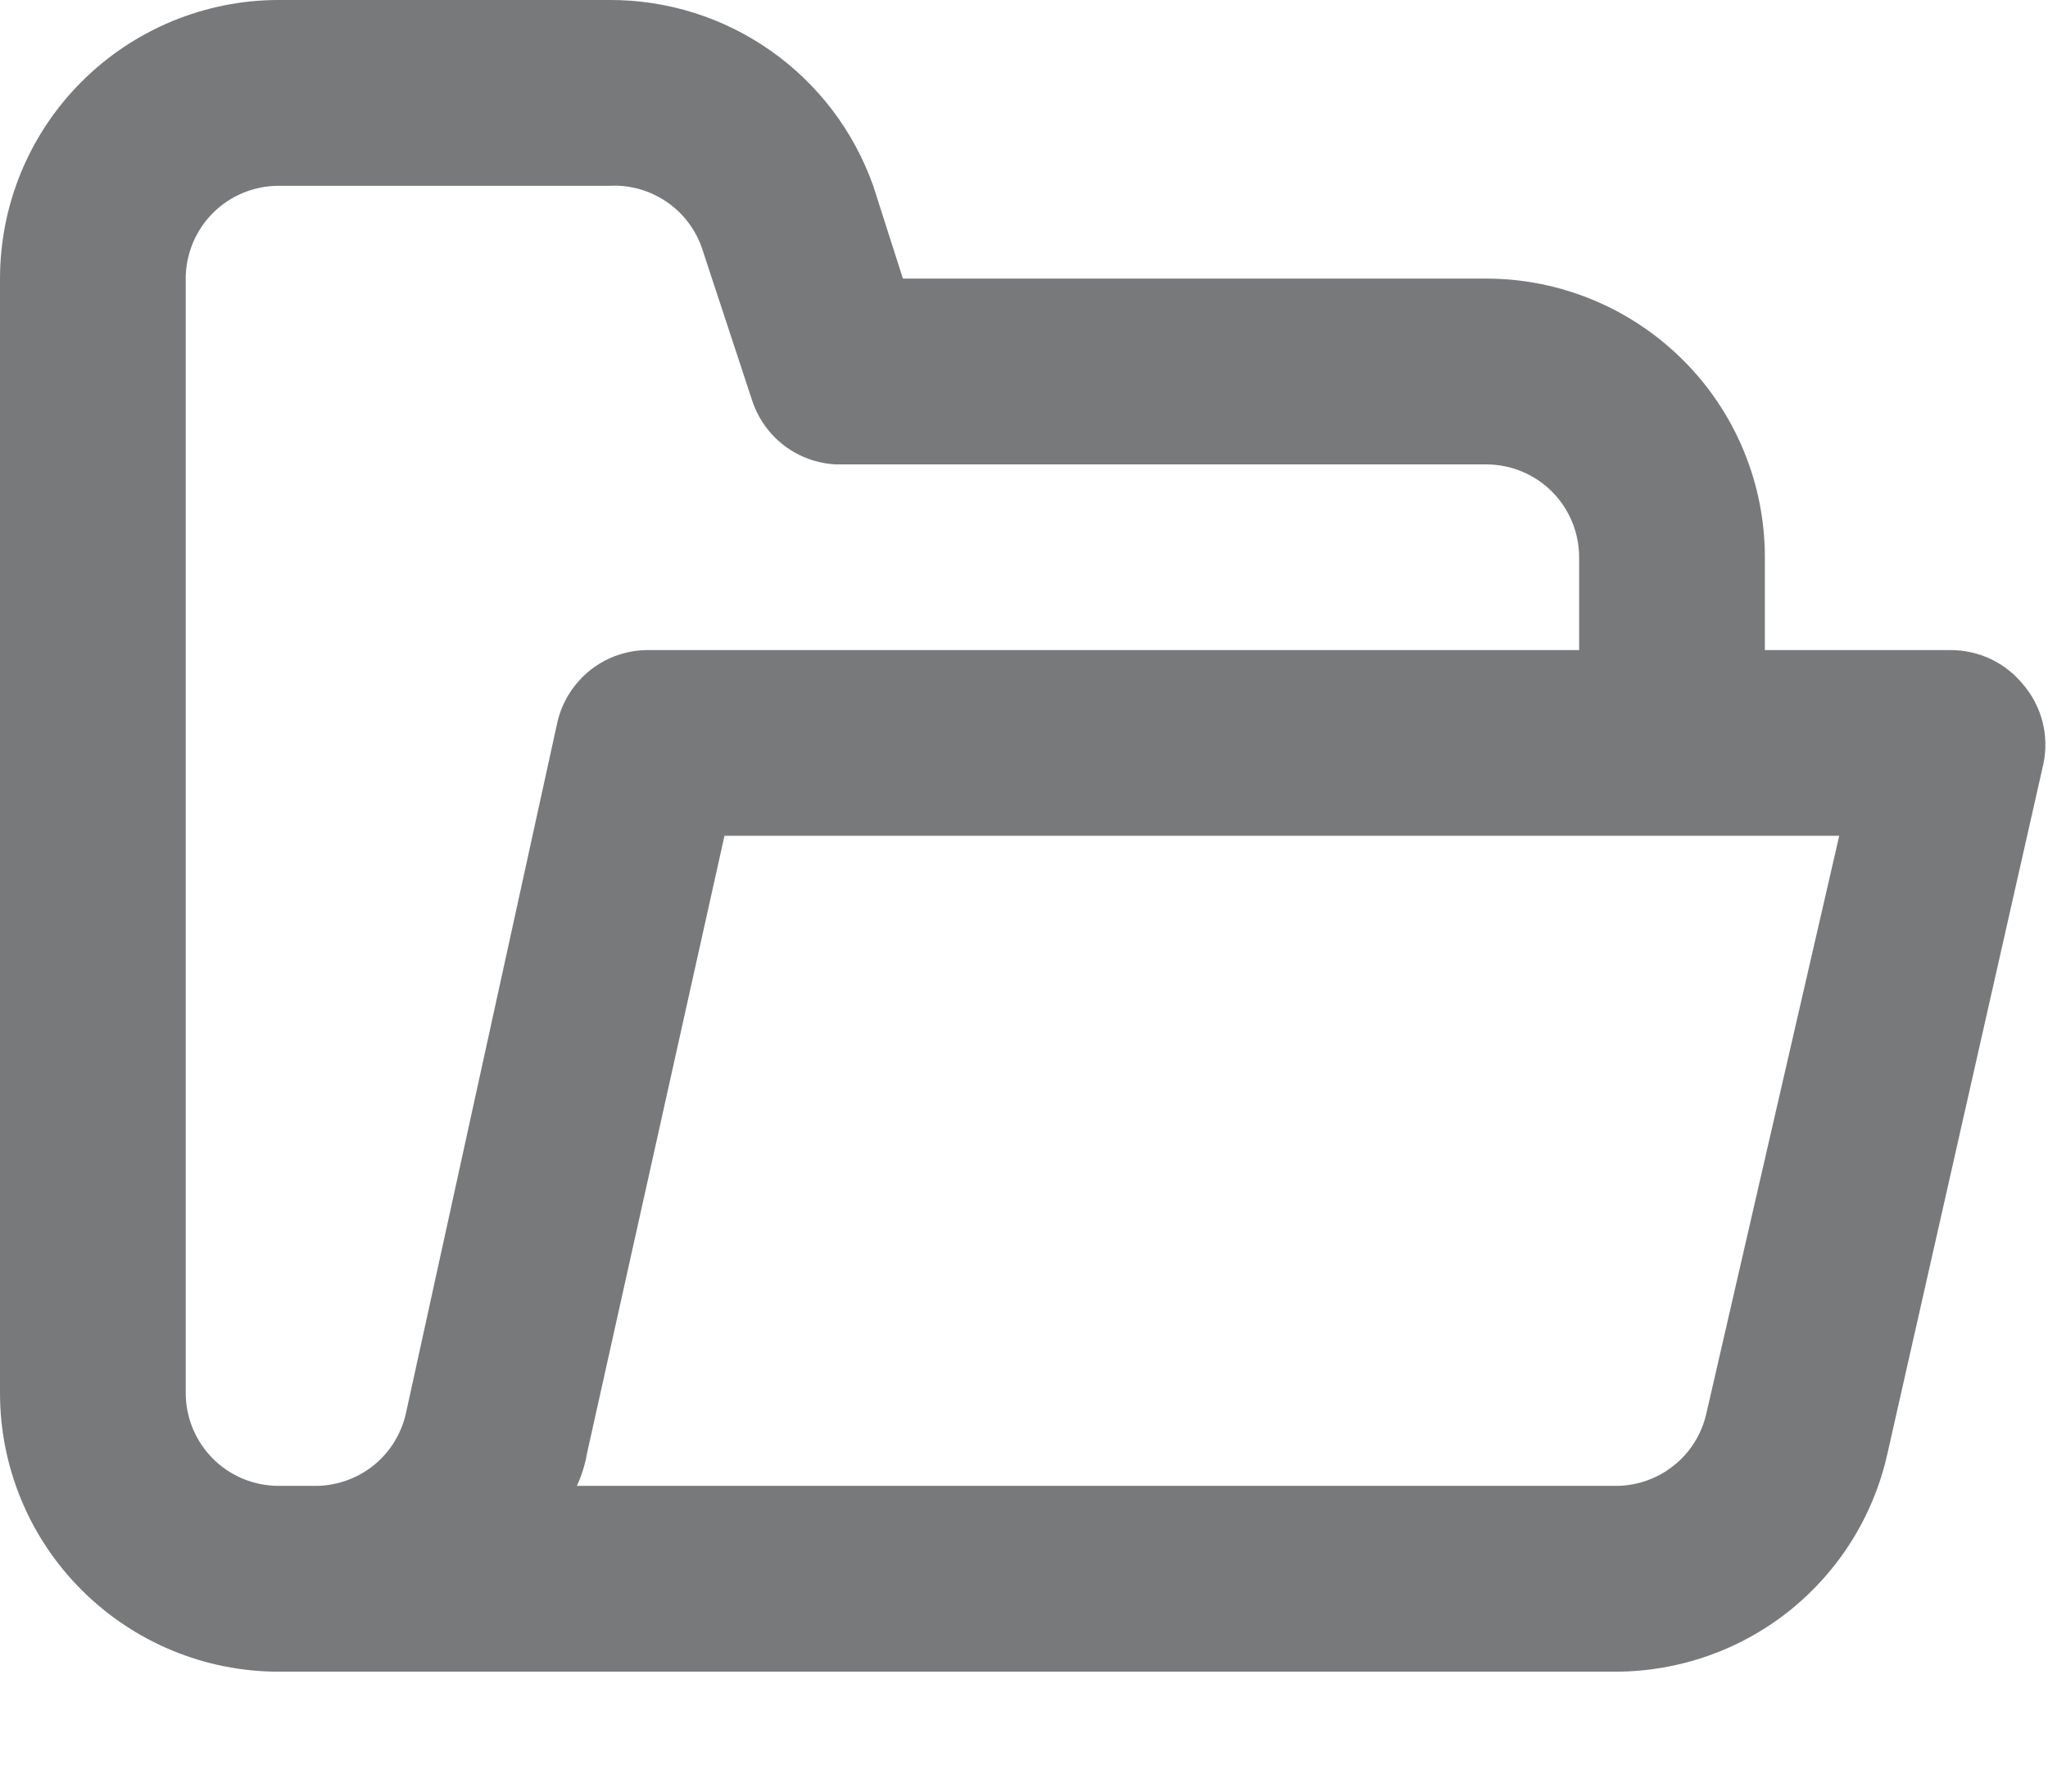 <svg width="16" height="14" viewBox="0 0 16 14" fill="none" xmlns="http://www.w3.org/2000/svg">
<path d="M15.806 5.349C15.737 5.264 15.651 5.197 15.553 5.15C15.455 5.104 15.348 5.08 15.239 5.08H13.788V4.354C13.788 3.777 13.559 3.223 13.15 2.815C12.742 2.407 12.188 2.177 11.611 2.177H7.054L6.822 1.452C6.671 1.026 6.392 0.657 6.022 0.397C5.653 0.137 5.212 -0.002 4.761 0H2.177C1.6 0 1.046 0.23 0.638 0.638C0.229 1.046 6.10352e-05 1.6 6.10352e-05 2.177V10.886C6.10352e-05 11.463 0.229 12.017 0.638 12.425C1.046 12.833 1.6 13.063 2.177 13.063H12.627C13.121 13.061 13.601 12.892 13.986 12.582C14.371 12.272 14.639 11.84 14.746 11.357L15.965 5.965C15.987 5.857 15.984 5.745 15.957 5.639C15.929 5.532 15.877 5.432 15.806 5.349ZM3.171 11.045C3.134 11.209 3.042 11.355 2.91 11.458C2.777 11.561 2.613 11.615 2.446 11.611H2.177C1.985 11.611 1.8 11.535 1.664 11.399C1.528 11.263 1.451 11.078 1.451 10.886V2.177C1.451 1.985 1.528 1.8 1.664 1.664C1.8 1.528 1.985 1.452 2.177 1.452H4.761C4.919 1.443 5.075 1.487 5.206 1.576C5.338 1.665 5.436 1.795 5.486 1.945L5.878 3.135C5.925 3.274 6.012 3.395 6.128 3.483C6.245 3.571 6.385 3.622 6.531 3.629H11.611C11.804 3.629 11.988 3.705 12.124 3.841C12.26 3.977 12.337 4.162 12.337 4.354V5.08H5.08C4.912 5.076 4.748 5.13 4.616 5.233C4.484 5.337 4.391 5.482 4.354 5.646L3.171 11.045ZM13.331 11.045C13.294 11.209 13.202 11.355 13.069 11.458C12.937 11.561 12.773 11.615 12.605 11.611H4.507C4.544 11.53 4.571 11.445 4.586 11.357L5.66 6.531H14.369L13.331 11.045Z" fill="#78797A"/>
</svg>
